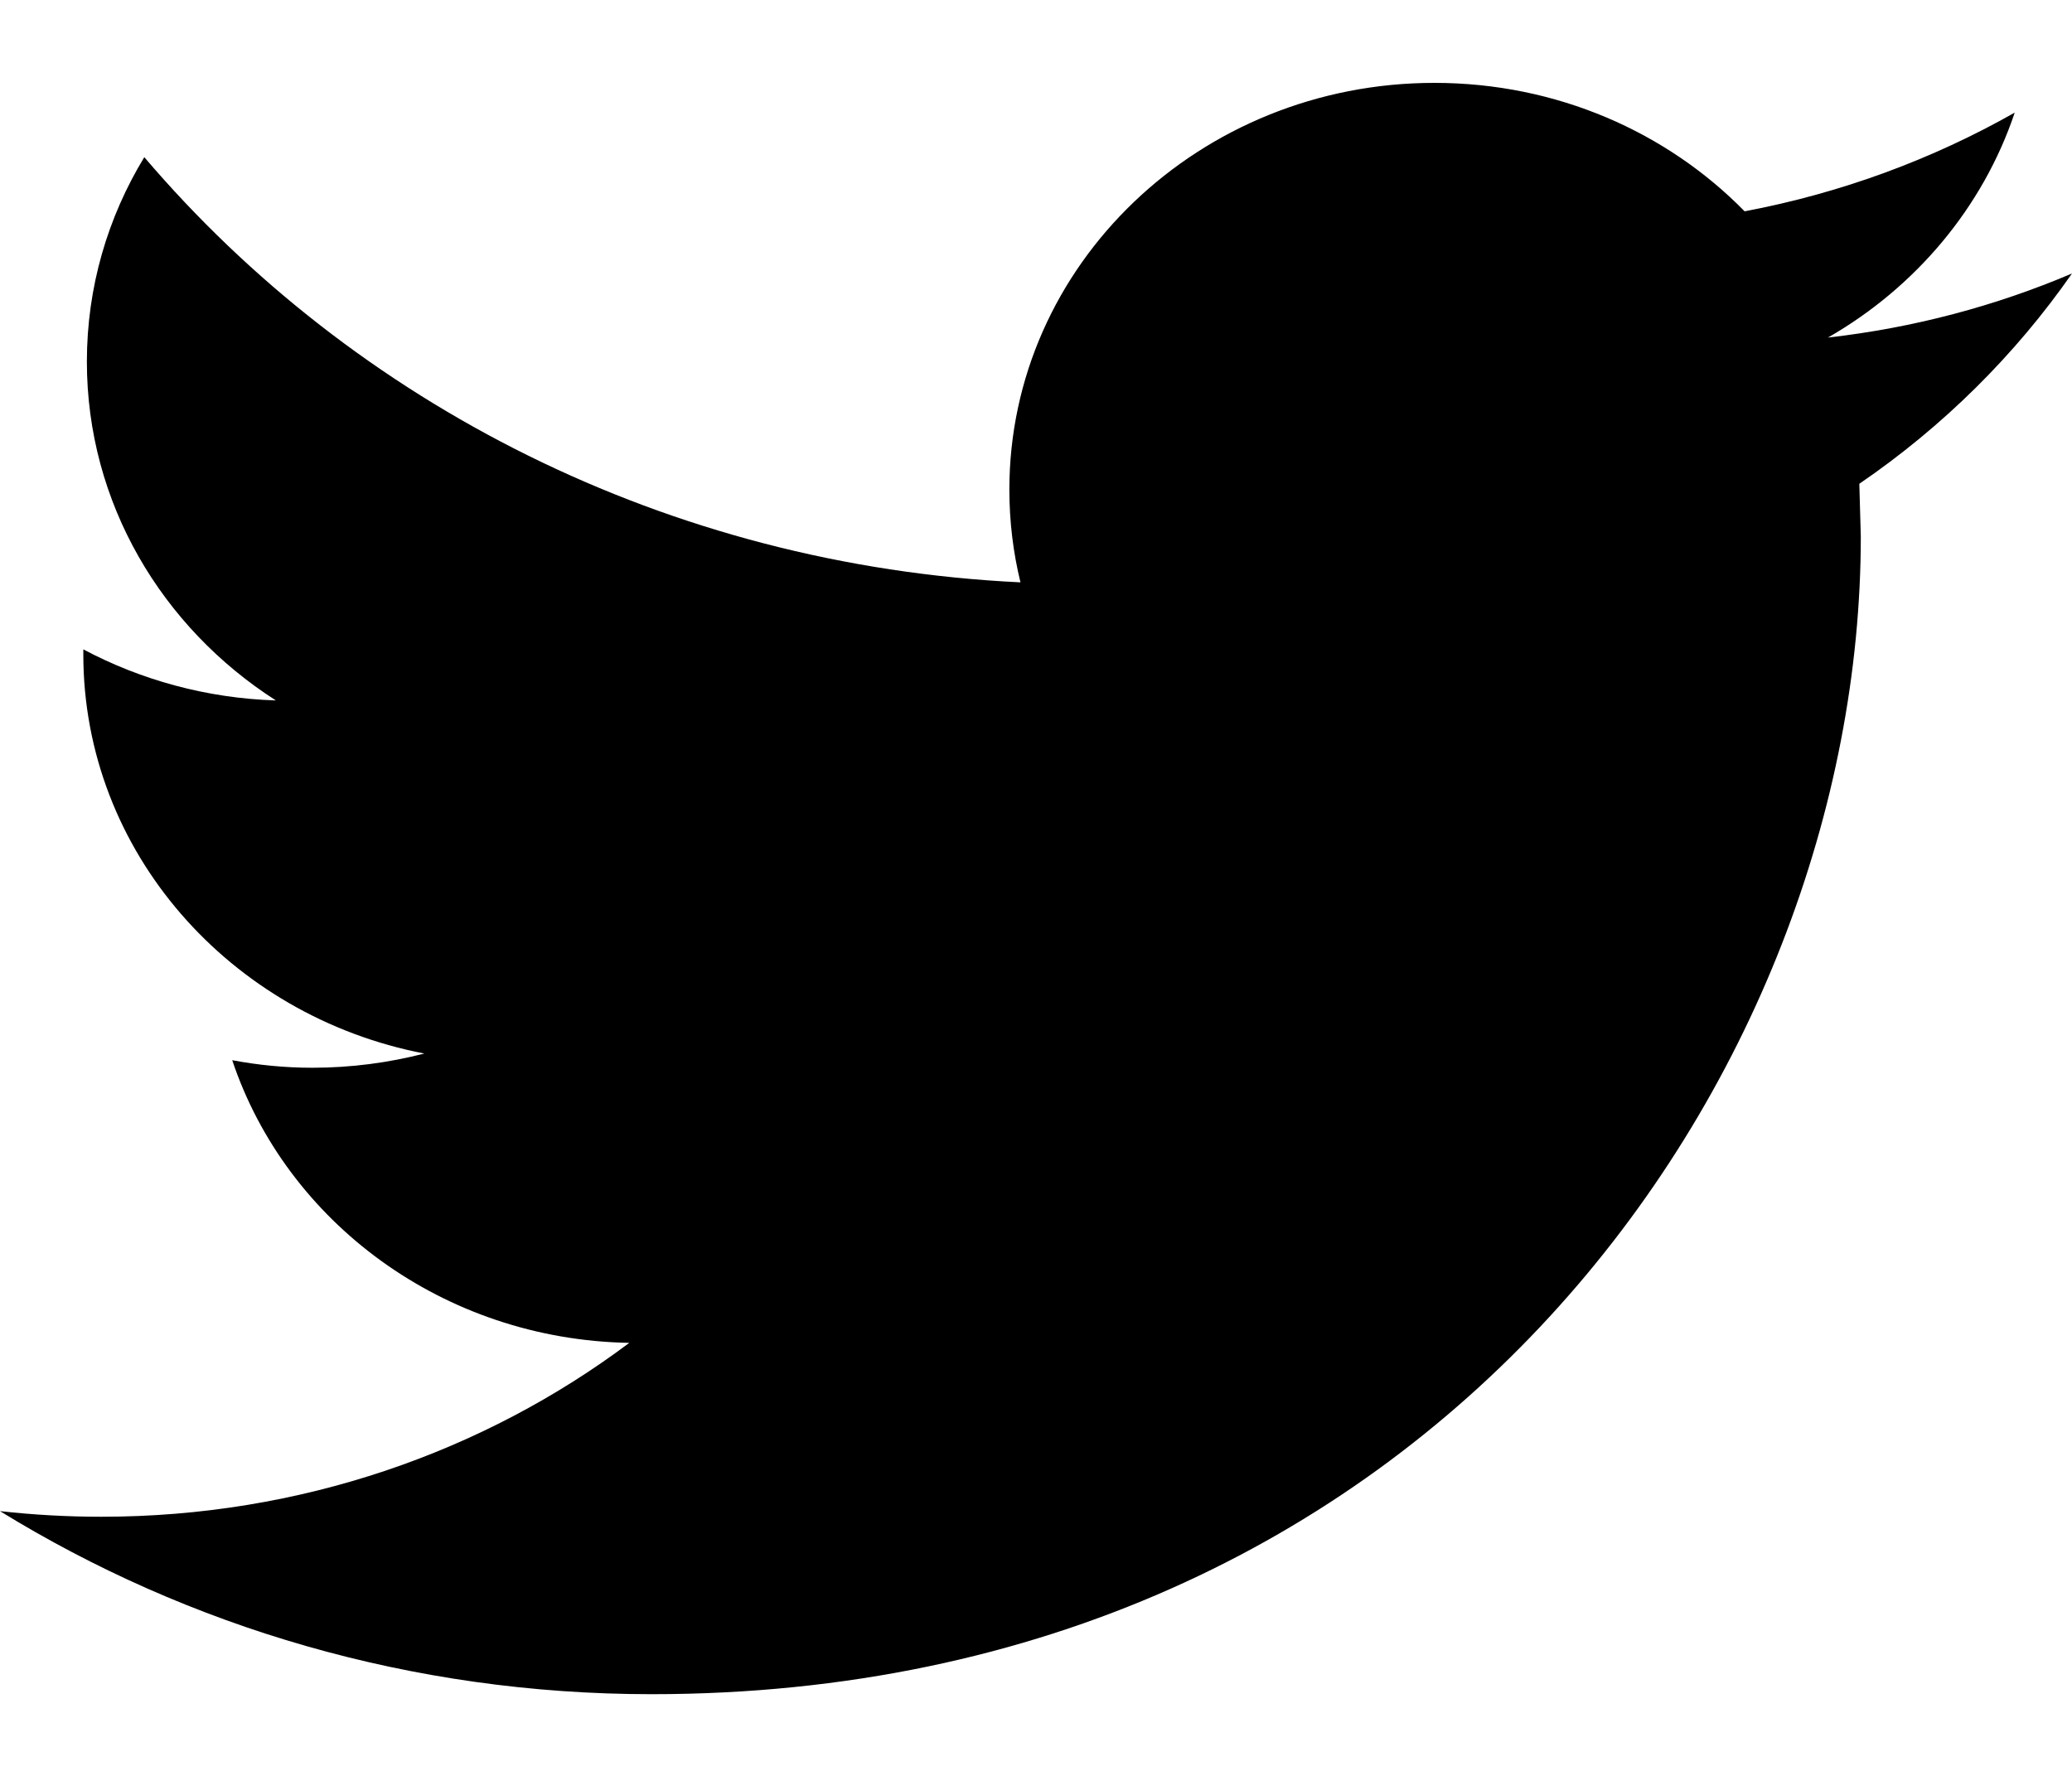 <svg width="14" height="12" viewBox="0 0 14 12" fill="none" xmlns="http://www.w3.org/2000/svg">
<path d="M14 1.848C13.485 2.067 12.932 2.215 12.351 2.281C12.944 1.941 13.398 1.401 13.613 0.761C13.057 1.076 12.443 1.304 11.788 1.428C11.264 0.893 10.519 0.56 9.692 0.56C8.106 0.56 6.82 1.791 6.82 3.309C6.82 3.524 6.846 3.734 6.895 3.935C4.508 3.821 2.392 2.726 0.975 1.062C0.728 1.468 0.587 1.94 0.587 2.444C0.587 3.398 1.094 4.24 1.864 4.733C1.394 4.718 0.951 4.594 0.563 4.388V4.422C0.563 5.754 1.554 6.866 2.867 7.119C2.626 7.181 2.373 7.215 2.11 7.215C1.925 7.215 1.745 7.197 1.569 7.164C1.935 8.257 2.995 9.052 4.252 9.074C3.269 9.811 2.03 10.249 0.685 10.249C0.453 10.249 0.225 10.236 0 10.211C1.271 10.993 2.78 11.448 4.402 11.448C9.685 11.448 12.573 7.258 12.573 3.625L12.563 3.269C13.128 2.883 13.616 2.399 14 1.848Z" fill="black"/>
</svg>
